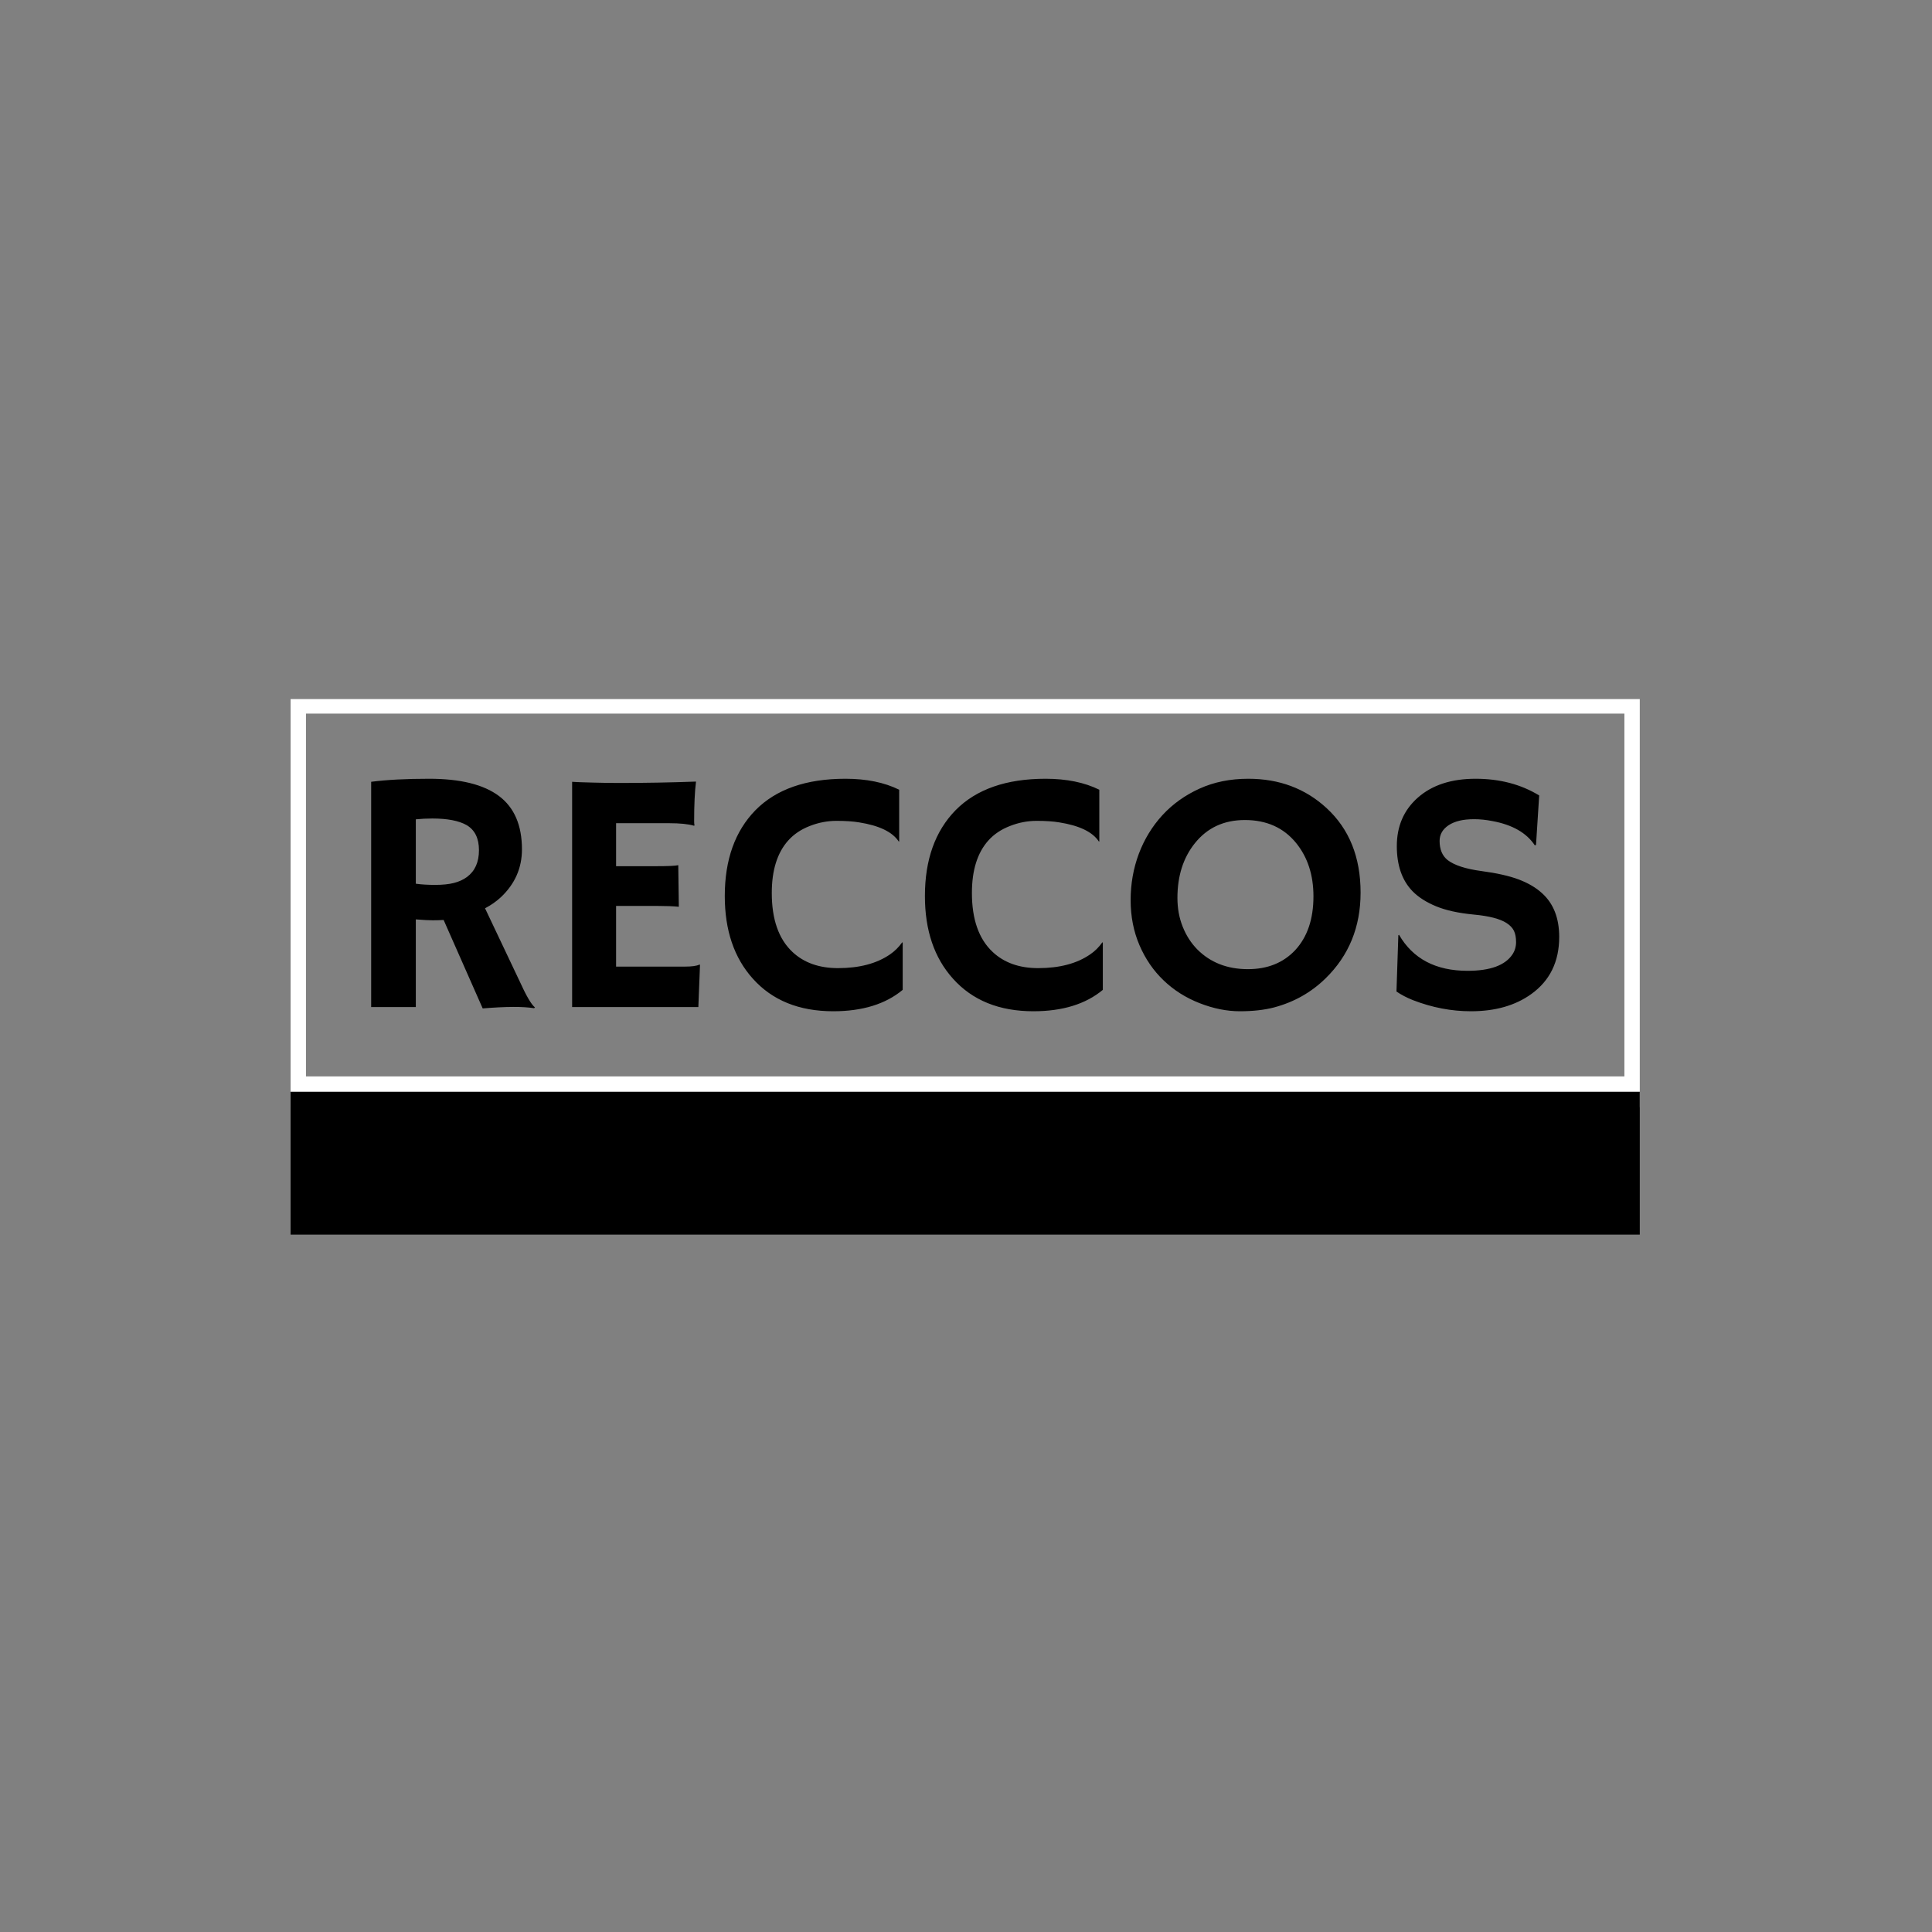 <svg xmlns="http://www.w3.org/2000/svg" version="1.1" xmlns:xlink="http://www.w3.org/1999/xlink" xmlns:svgjs="http://svgjs.dev/svgjs" width="1000" height="1000" viewBox="0 0 1000 1000">
	<rect x="0" y="0" width="1000" height="1000" fill="#808080" stroke="none"/>
	<rect width="1000" height="1000" fill="none">
	</rect>
	<g transform="matrix(0.7,0,0,0.7,149.576,361.839)">
		<svg viewBox="0 0 396 157" data-background-color="#ffffff" preserveAspectRatio="xMidYMid meet" height="396" width="1000" xmlns="http://www.w3.org/2000/svg" xmlns:xlink="http://www.w3.org/1999/xlink">
			<g id="tight-bounds" transform="matrix(1,0,0,1,0.24,-0.249)">
				<svg viewBox="0 0 395.52 157.497" height="157.497" width="395.52">
					<g>
						<svg viewBox="0 0 395.52 157.497" height="157.497" width="395.52">
							<g>
								<svg viewBox="0 0 395.52 157.497" height="157.497" width="395.52">
									<g id="textblocktransform">
										<svg viewBox="0 0 395.52 157.497" height="157.497" width="395.52" id="textblock">
											<g>
												<rect width="395.52" height="115.375" fill="none" stroke-width="9.018" stroke="#ffffff" data-fill-palette-color="none" data-stroke-palette-color="tertiary">
												</rect>
												<rect width="395.52" height="42.123" y="115.375" fill="#000" data-fill-palette-color="tertiary">
												</rect>
											</g>
											<g>
												<svg viewBox="0 0 395.52 115.375" height="115.375" width="395.52">
													<g transform="matrix(1,0,0,1,23.608,23.608)">
														<svg width="348.305" viewBox="4.2 -33.08 172.15 33.69" height="68.159" data-palette-color="#096a2e">
															<path d="M20.36 0.2L14.7-12.62Q13.96-12.57 13.13-12.57 12.3-12.57 10.67-12.7L10.67-12.7 10.67 0 4.2 0 4.2-32.64Q7.62-33.08 12.6-33.08L12.6-33.08Q19.38-33.08 22.72-30.58 26.05-28.08 26.05-22.85L26.05-22.85Q26.05-18.8 23-15.92L23-15.92Q22-14.99 20.7-14.31L20.7-14.31 25.68-3.81Q27.15-0.56 27.93 0.05L27.93 0.05 27.81 0.17Q25.44-0.22 20.36 0.2L20.36 0.2ZM13.06-27.32L13.06-27.32Q11.82-27.32 10.67-27.2L10.67-27.2 10.67-17.87Q11.87-17.7 13.48-17.7 15.09-17.7 16.19-17.98 17.29-18.26 18.09-18.85L18.09-18.85Q19.82-20.14 19.82-22.73 19.82-25.32 18.02-26.37L18.02-26.37Q16.33-27.32 13.06-27.32ZM39.69-5.86L49.66-5.86Q51.17-5.86 51.76-6.15L51.76-6.15 51.85-6.13 51.61 0 33.32 0 33.32-32.64Q33.98-32.59 34.79-32.57L34.79-32.57 36.5-32.52Q38.21-32.47 40.21-32.47L40.21-32.47Q45.8-32.47 51.27-32.67L51.27-32.67Q51-30.52 51-26.93L51-26.93Q51-26.54 51.05-26.34L51.05-26.34 51-26.27Q49.73-26.64 47.39-26.64L47.39-26.64 39.69-26.64 39.69-20.41 45.48-20.41Q48.17-20.41 48.7-20.56L48.7-20.56 48.78-14.53Q47.6-14.65 45.75-14.65L45.75-14.65 39.69-14.65 39.69-5.86ZM72.92-33.08L72.92-33.08Q77.49-33.08 80.71-31.49L80.71-31.49 80.71-24.02 80.66-23.97Q79.29-26.07 74.9-26.76L74.9-26.76Q73.6-26.98 71.63-26.98 69.65-26.98 67.74-26.23 65.84-25.49 64.62-24.12L64.62-24.12Q62.25-21.46 62.25-16.53L62.25-16.53Q62.25-10.79 65.25-7.98L65.25-7.98Q67.74-5.64 71.85-5.64L71.85-5.64Q76.48-5.64 79.37-7.62L79.37-7.62Q80.41-8.33 81.15-9.38L81.15-9.38 81.22-9.33 81.22-2.49Q77.49 0.61 71.16 0.61L71.16 0.61Q63.72 0.61 59.49-4.13L59.49-4.13Q55.44-8.64 55.44-16.09L55.44-16.09Q55.44-23.97 59.88-28.52L59.88-28.52Q64.37-33.08 72.92-33.08ZM101.92-33.08L101.92-33.08Q106.49-33.08 109.71-31.49L109.71-31.49 109.71-24.02 109.66-23.97Q108.29-26.07 103.9-26.76L103.9-26.76Q102.6-26.98 100.63-26.98 98.65-26.98 96.75-26.23 94.84-25.49 93.62-24.12L93.62-24.12Q91.25-21.46 91.25-16.53L91.25-16.53Q91.25-10.79 94.26-7.98L94.26-7.98Q96.75-5.64 100.85-5.64L100.85-5.64Q105.49-5.64 108.37-7.62L108.37-7.62Q109.42-8.33 110.15-9.38L110.15-9.38 110.22-9.33 110.22-2.49Q106.49 0.61 100.16 0.61L100.16 0.61Q92.72 0.61 88.49-4.13L88.49-4.13Q84.44-8.64 84.44-16.09L84.44-16.09Q84.44-23.97 88.88-28.52L88.88-28.52Q93.38-33.08 101.92-33.08ZM119.03-3.86Q116.81-5.98 115.53-8.96 114.25-11.94 114.25-15.49 114.25-19.04 115.44-22.22 116.64-25.39 118.86-27.81 121.08-30.22 124.23-31.65 127.38-33.08 131.29-33.08L131.29-33.08Q138.03-33.08 142.64-28.83L142.64-28.83Q147.57-24.29 147.57-16.58L147.57-16.58Q147.57-9.11 142.49-4.15L142.49-4.15Q139.37-1.1 135.05 0.05L135.05 0.05Q132.92 0.61 130.08 0.61 127.24 0.61 124.25-0.56 121.25-1.73 119.03-3.86ZM121.03-15.82L121.03-15.82Q121.03-13.55 121.79-11.65 122.55-9.74 123.89-8.37L123.89-8.37Q126.75-5.49 131.24-5.49L131.24-5.49Q135.51-5.49 138.1-8.25L138.1-8.25Q140.74-11.11 140.74-16.04L140.74-16.04Q140.74-20.68 138.22-23.78L138.22-23.78Q135.51-27.1 130.8-27.1L130.8-27.1Q126.24-27.1 123.55-23.73L123.55-23.73Q121.03-20.58 121.03-15.82ZM173.45-30.66L173.45-30.66 172.99-23.49 172.81-23.44Q171.01-26.15 166.66-26.95L166.66-26.95Q165.3-27.22 164.04-27.22 162.78-27.22 161.89-27 161-26.78 160.36-26.37L160.36-26.37Q159.02-25.49 159.02-24.07L159.02-24.07Q159.02-22.22 160.19-21.29L160.19-21.29Q161.66-20.17 165.05-19.71 168.44-19.26 170.5-18.48 172.55-17.7 173.86-16.5L173.86-16.5Q176.35-14.26 176.35-10.16L176.35-10.16Q176.35-4.79 172.3-1.88L172.3-1.88Q168.84 0.61 163.56 0.61L163.56 0.61Q159.31 0.61 155.16-1L155.16-1Q153.8-1.54 152.77-2.25L152.77-2.25 153.04-10.4 153.14-10.47Q156.16-5.25 163.07-5.25L163.07-5.25Q167.98-5.25 169.57-7.62L169.57-7.62Q170.1-8.42 170.1-9.41 170.1-10.4 169.79-11.05 169.47-11.69 168.74-12.16L168.74-12.16Q167.32-13.09 163.98-13.4 160.63-13.72 158.51-14.6 156.38-15.48 155.11-16.77L155.11-16.77Q152.82-19.12 152.82-23.32L152.82-23.32Q152.82-27.66 155.87-30.35L155.87-30.35Q158.97-33.08 164.23-33.08 169.49-33.08 173.45-30.66Z" opacity="1" transform="matrix(1,0,0,1,0,0)" fill="#000" class="wordmark-text-0" data-fill-palette-color="primary" id="text-0">
															</path>
														</svg>
													</g>
												</svg>
											</g>
										</svg>
									</g>
								</svg>
							</g>
						</svg>
					</g>
					<defs>
					</defs>
				</svg>
				<rect width="395.52" height="157.497" fill="none" stroke="none" visibility="hidden">
				</rect>
			</g>
		</svg>
	</g>
</svg>

